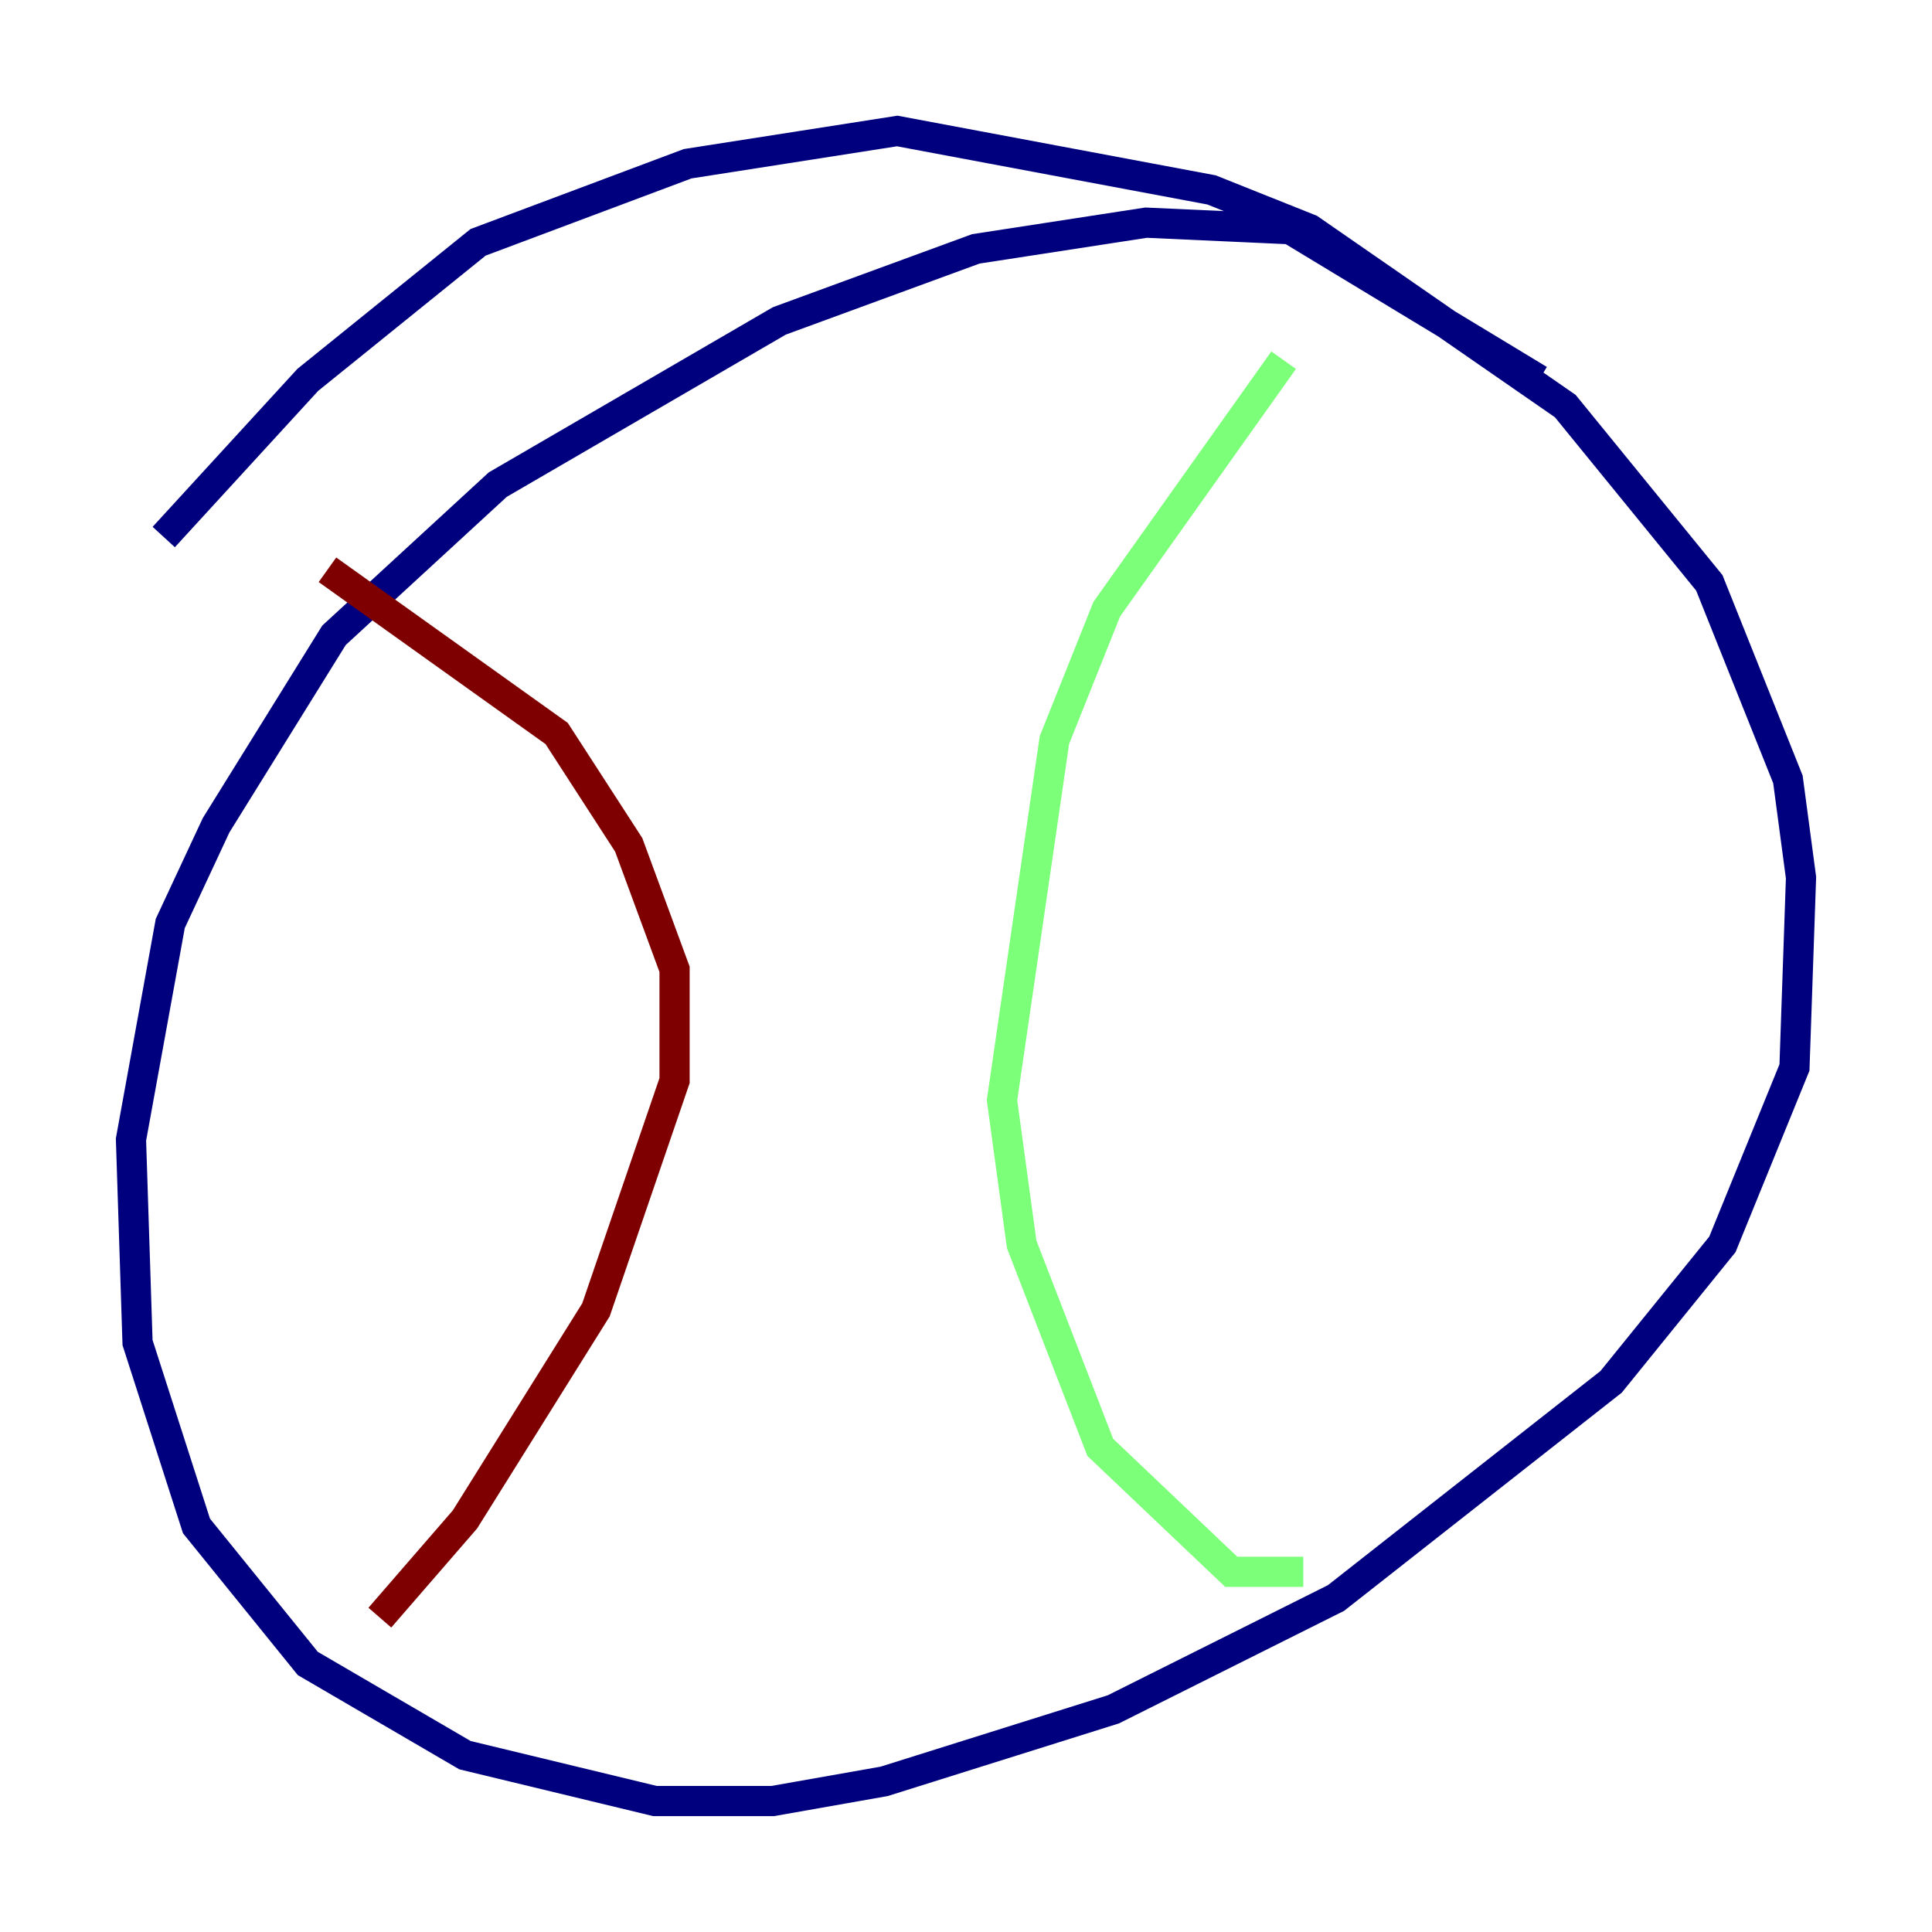 <?xml version="1.0" encoding="utf-8" ?>
<svg baseProfile="tiny" height="128" version="1.2" viewBox="0,0,128,128" width="128" xmlns="http://www.w3.org/2000/svg" xmlns:ev="http://www.w3.org/2001/xml-events" xmlns:xlink="http://www.w3.org/1999/xlink"><defs /><polyline fill="none" points="101.966,25.166 85.478,15.186 75.932,14.752 64.651,16.488 51.634,21.261 32.976,32.108 22.129,42.088 14.319,54.671 11.281,61.18 8.678,75.498 9.112,88.949 13.017,101.098 20.393,110.21 30.807,116.285 43.39,119.322 51.2,119.322 58.576,118.02 73.763,113.248 88.515,105.871 106.739,91.552 114.115,82.441 118.888,70.725 119.322,58.142 118.454,51.634 113.248,38.617 103.702,26.902 86.78,15.186 80.271,12.583 59.444,8.678 45.559,10.848 31.675,16.054 20.393,25.166 10.848,35.58" stroke="#00007f" stroke-width="2" /><polyline fill="none" points="85.044,23.864 73.329,40.352 69.858,49.031 66.386,72.895 67.688,82.441 72.895,95.891 81.573,104.136 86.346,104.136" stroke="#7cff79" stroke-width="2" /><polyline fill="none" points="21.695,37.749 36.881,48.597 41.654,55.973 44.691,64.217 44.691,71.593 39.485,86.78 30.807,100.664 25.166,107.173" stroke="#7f0000" stroke-width="2" /></svg>